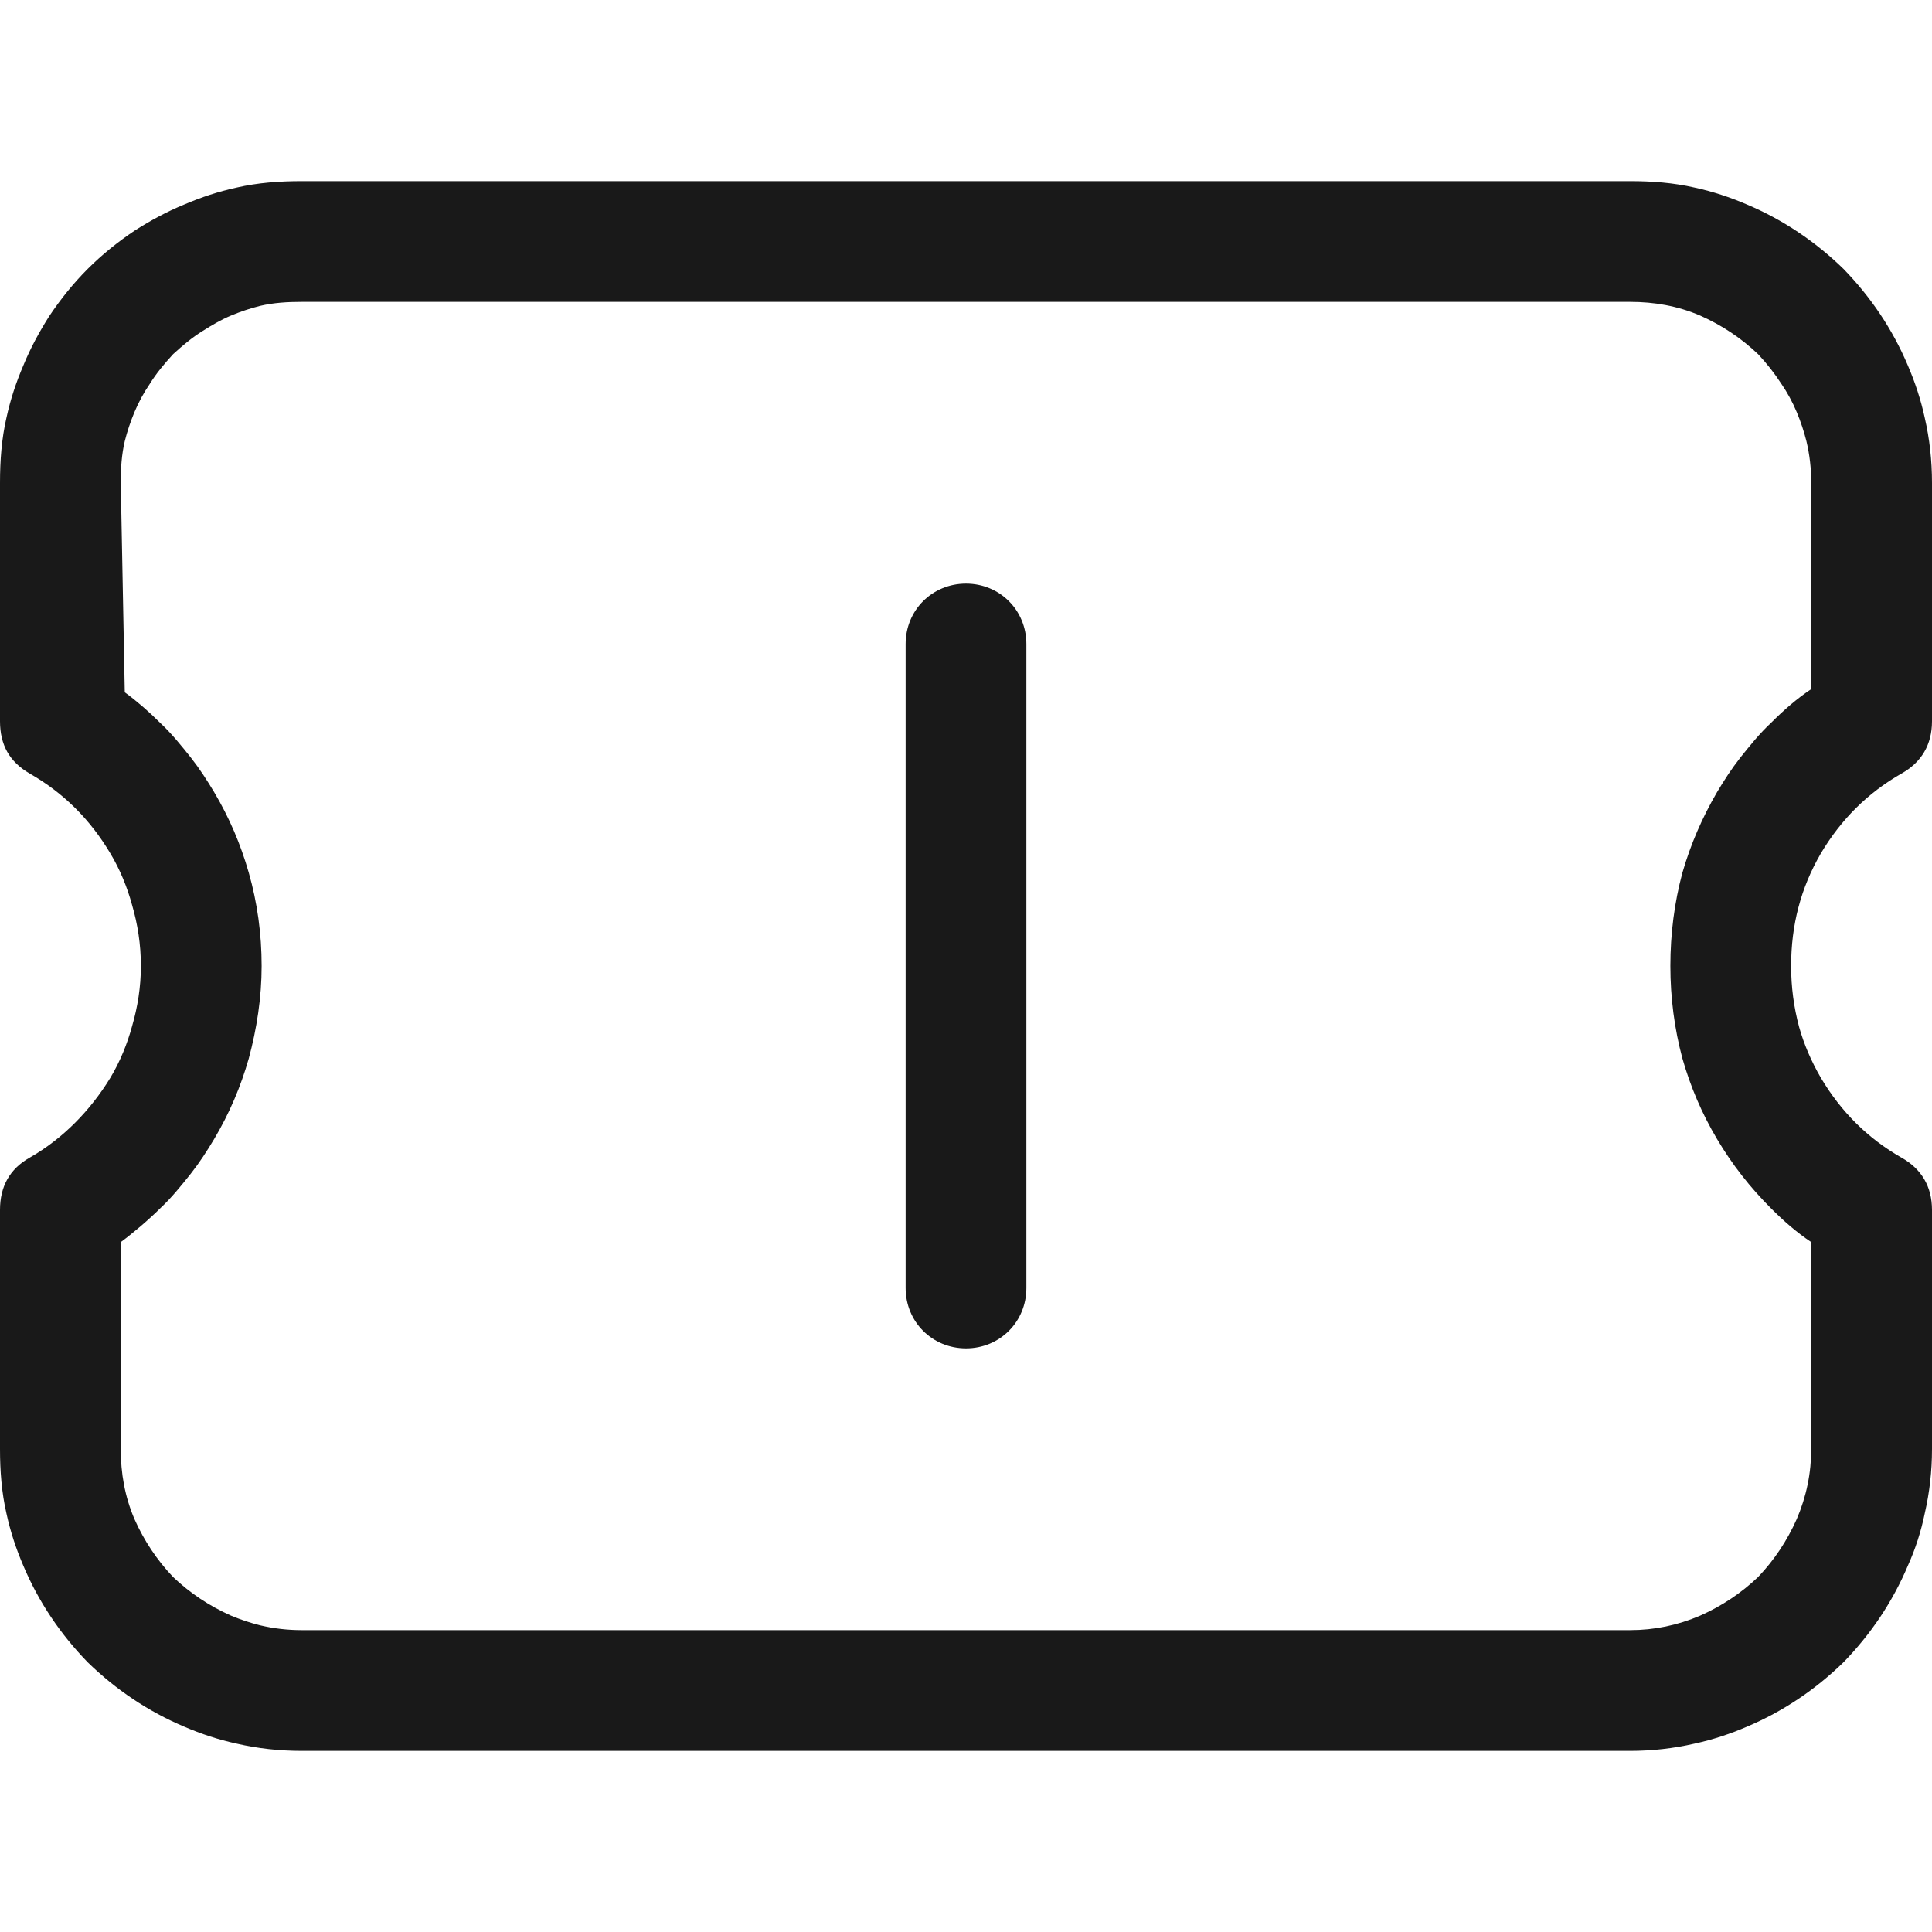 <svg width="24" height="24" viewBox="0 0 24 24" fill="none" xmlns="http://www.w3.org/2000/svg" xmlns:xlink="http://www.w3.org/1999/xlink">
	<desc>
			Created with Pixso.
	</desc>
	<defs>
		<clipPath id="clip9_1448">
			<rect width="24" height="24" fill="white" fill-opacity="0"/>
		</clipPath>
	</defs>
	<g clip-path="url(#clip9_1448)">
		<path d="M23.91 5.19C23.97 5.45 24 5.72 24 6L24 8.96C24 9.25 23.87 9.47 23.62 9.61C23.2 9.85 22.87 10.18 22.62 10.6C22.37 11.03 22.25 11.49 22.25 12Q22.25 12.39 22.35 12.76Q22.44 13.08 22.62 13.39C22.87 13.81 23.2 14.14 23.62 14.38C23.87 14.52 24 14.74 24 15.03L24 18Q24 18.41 23.91 18.8Q23.84 19.14 23.7 19.45C23.51 19.9 23.24 20.3 22.9 20.65C22.55 20.99 22.15 21.26 21.7 21.45C21.49 21.54 21.28 21.61 21.05 21.66C20.79 21.72 20.52 21.75 20.25 21.75L3.75 21.75Q3.33 21.75 2.94 21.66C2.71 21.61 2.5 21.54 2.29 21.45C1.84 21.26 1.44 20.99 1.09 20.65C0.75 20.3 0.48 19.9 0.29 19.45C0.2 19.24 0.13 19.03 0.08 18.8C0.02 18.54 0 18.27 0 18L0 15.03C0 14.74 0.12 14.52 0.37 14.38C0.58 14.26 0.77 14.11 0.93 13.95L0.93 13.95Q1.18 13.7 1.37 13.39C1.49 13.19 1.58 12.97 1.64 12.75C1.71 12.51 1.75 12.26 1.75 12C1.75 11.73 1.71 11.48 1.64 11.24C1.58 11.02 1.49 10.8 1.37 10.6C1.12 10.18 0.79 9.85 0.37 9.61Q0.18 9.5 0.09 9.34Q0 9.18 0 8.96L0 6C0 5.72 0.02 5.45 0.08 5.19C0.13 4.96 0.2 4.75 0.29 4.54C0.38 4.32 0.49 4.12 0.61 3.93C0.75 3.72 0.91 3.52 1.09 3.34C1.27 3.16 1.47 3 1.68 2.86C1.87 2.74 2.07 2.63 2.29 2.54C2.5 2.45 2.71 2.38 2.94 2.33C3.2 2.27 3.47 2.25 3.75 2.25L20.25 2.25C20.52 2.25 20.79 2.27 21.05 2.33C21.28 2.38 21.49 2.45 21.7 2.54C22.15 2.73 22.55 3 22.9 3.34C23.24 3.69 23.51 4.09 23.7 4.54C23.79 4.75 23.86 4.96 23.91 5.19ZM22.44 5.48L22.44 5.48C22.41 5.36 22.37 5.24 22.32 5.12Q22.24 4.93 22.13 4.77Q22 4.57 21.84 4.4C21.63 4.2 21.39 4.04 21.12 3.92C20.84 3.8 20.55 3.75 20.25 3.75L3.75 3.75C3.57 3.75 3.4 3.76 3.23 3.8C3.11 3.83 2.99 3.87 2.87 3.92C2.75 3.97 2.63 4.04 2.52 4.11C2.39 4.19 2.27 4.29 2.15 4.4C2.04 4.52 1.94 4.64 1.86 4.77Q1.75 4.93 1.67 5.12C1.62 5.24 1.58 5.36 1.55 5.48C1.51 5.65 1.5 5.82 1.5 5.99L1.55 8.6C1.7 8.71 1.85 8.84 1.99 8.98C2.13 9.11 2.25 9.26 2.37 9.41C2.48 9.55 2.57 9.69 2.66 9.84C2.85 10.16 2.99 10.49 3.09 10.84L3.09 10.84Q3.25 11.4 3.25 12C3.25 12.39 3.19 12.78 3.09 13.15C2.99 13.5 2.85 13.83 2.66 14.15C2.57 14.3 2.48 14.44 2.37 14.58C2.25 14.73 2.13 14.88 1.99 15.01C1.85 15.15 1.65 15.32 1.5 15.43L1.5 18C1.5 18.3 1.55 18.59 1.67 18.87C1.79 19.14 1.95 19.38 2.15 19.59C2.36 19.79 2.6 19.95 2.87 20.07C2.99 20.12 3.11 20.16 3.23 20.19C3.4 20.23 3.57 20.25 3.75 20.25L20.25 20.25C20.55 20.25 20.84 20.19 21.12 20.07C21.39 19.95 21.63 19.79 21.84 19.59C22.04 19.38 22.2 19.14 22.32 18.87C22.44 18.59 22.5 18.3 22.5 17.99L22.5 15.43C22.32 15.31 22.16 15.17 22 15.01C21.74 14.75 21.52 14.47 21.33 14.15C21.14 13.83 21 13.5 20.9 13.15C20.8 12.78 20.75 12.39 20.75 12C20.75 11.6 20.8 11.21 20.9 10.84L20.9 10.84Q21.05 10.32 21.33 9.84C21.42 9.69 21.51 9.55 21.62 9.41C21.74 9.26 21.86 9.11 22 8.98C22.16 8.82 22.32 8.68 22.5 8.56L22.5 6Q22.5 5.73 22.44 5.48ZM12 7.25C12.42 7.25 12.75 7.58 12.75 8L12.75 16C12.75 16.42 12.42 16.75 12 16.75C11.58 16.75 11.25 16.42 11.25 16L11.25 8C11.25 7.58 11.58 7.25 12 7.25Z" fill="#191919" fill-opacity="1" fill-rule="evenodd"/>
	</g>
</svg>
